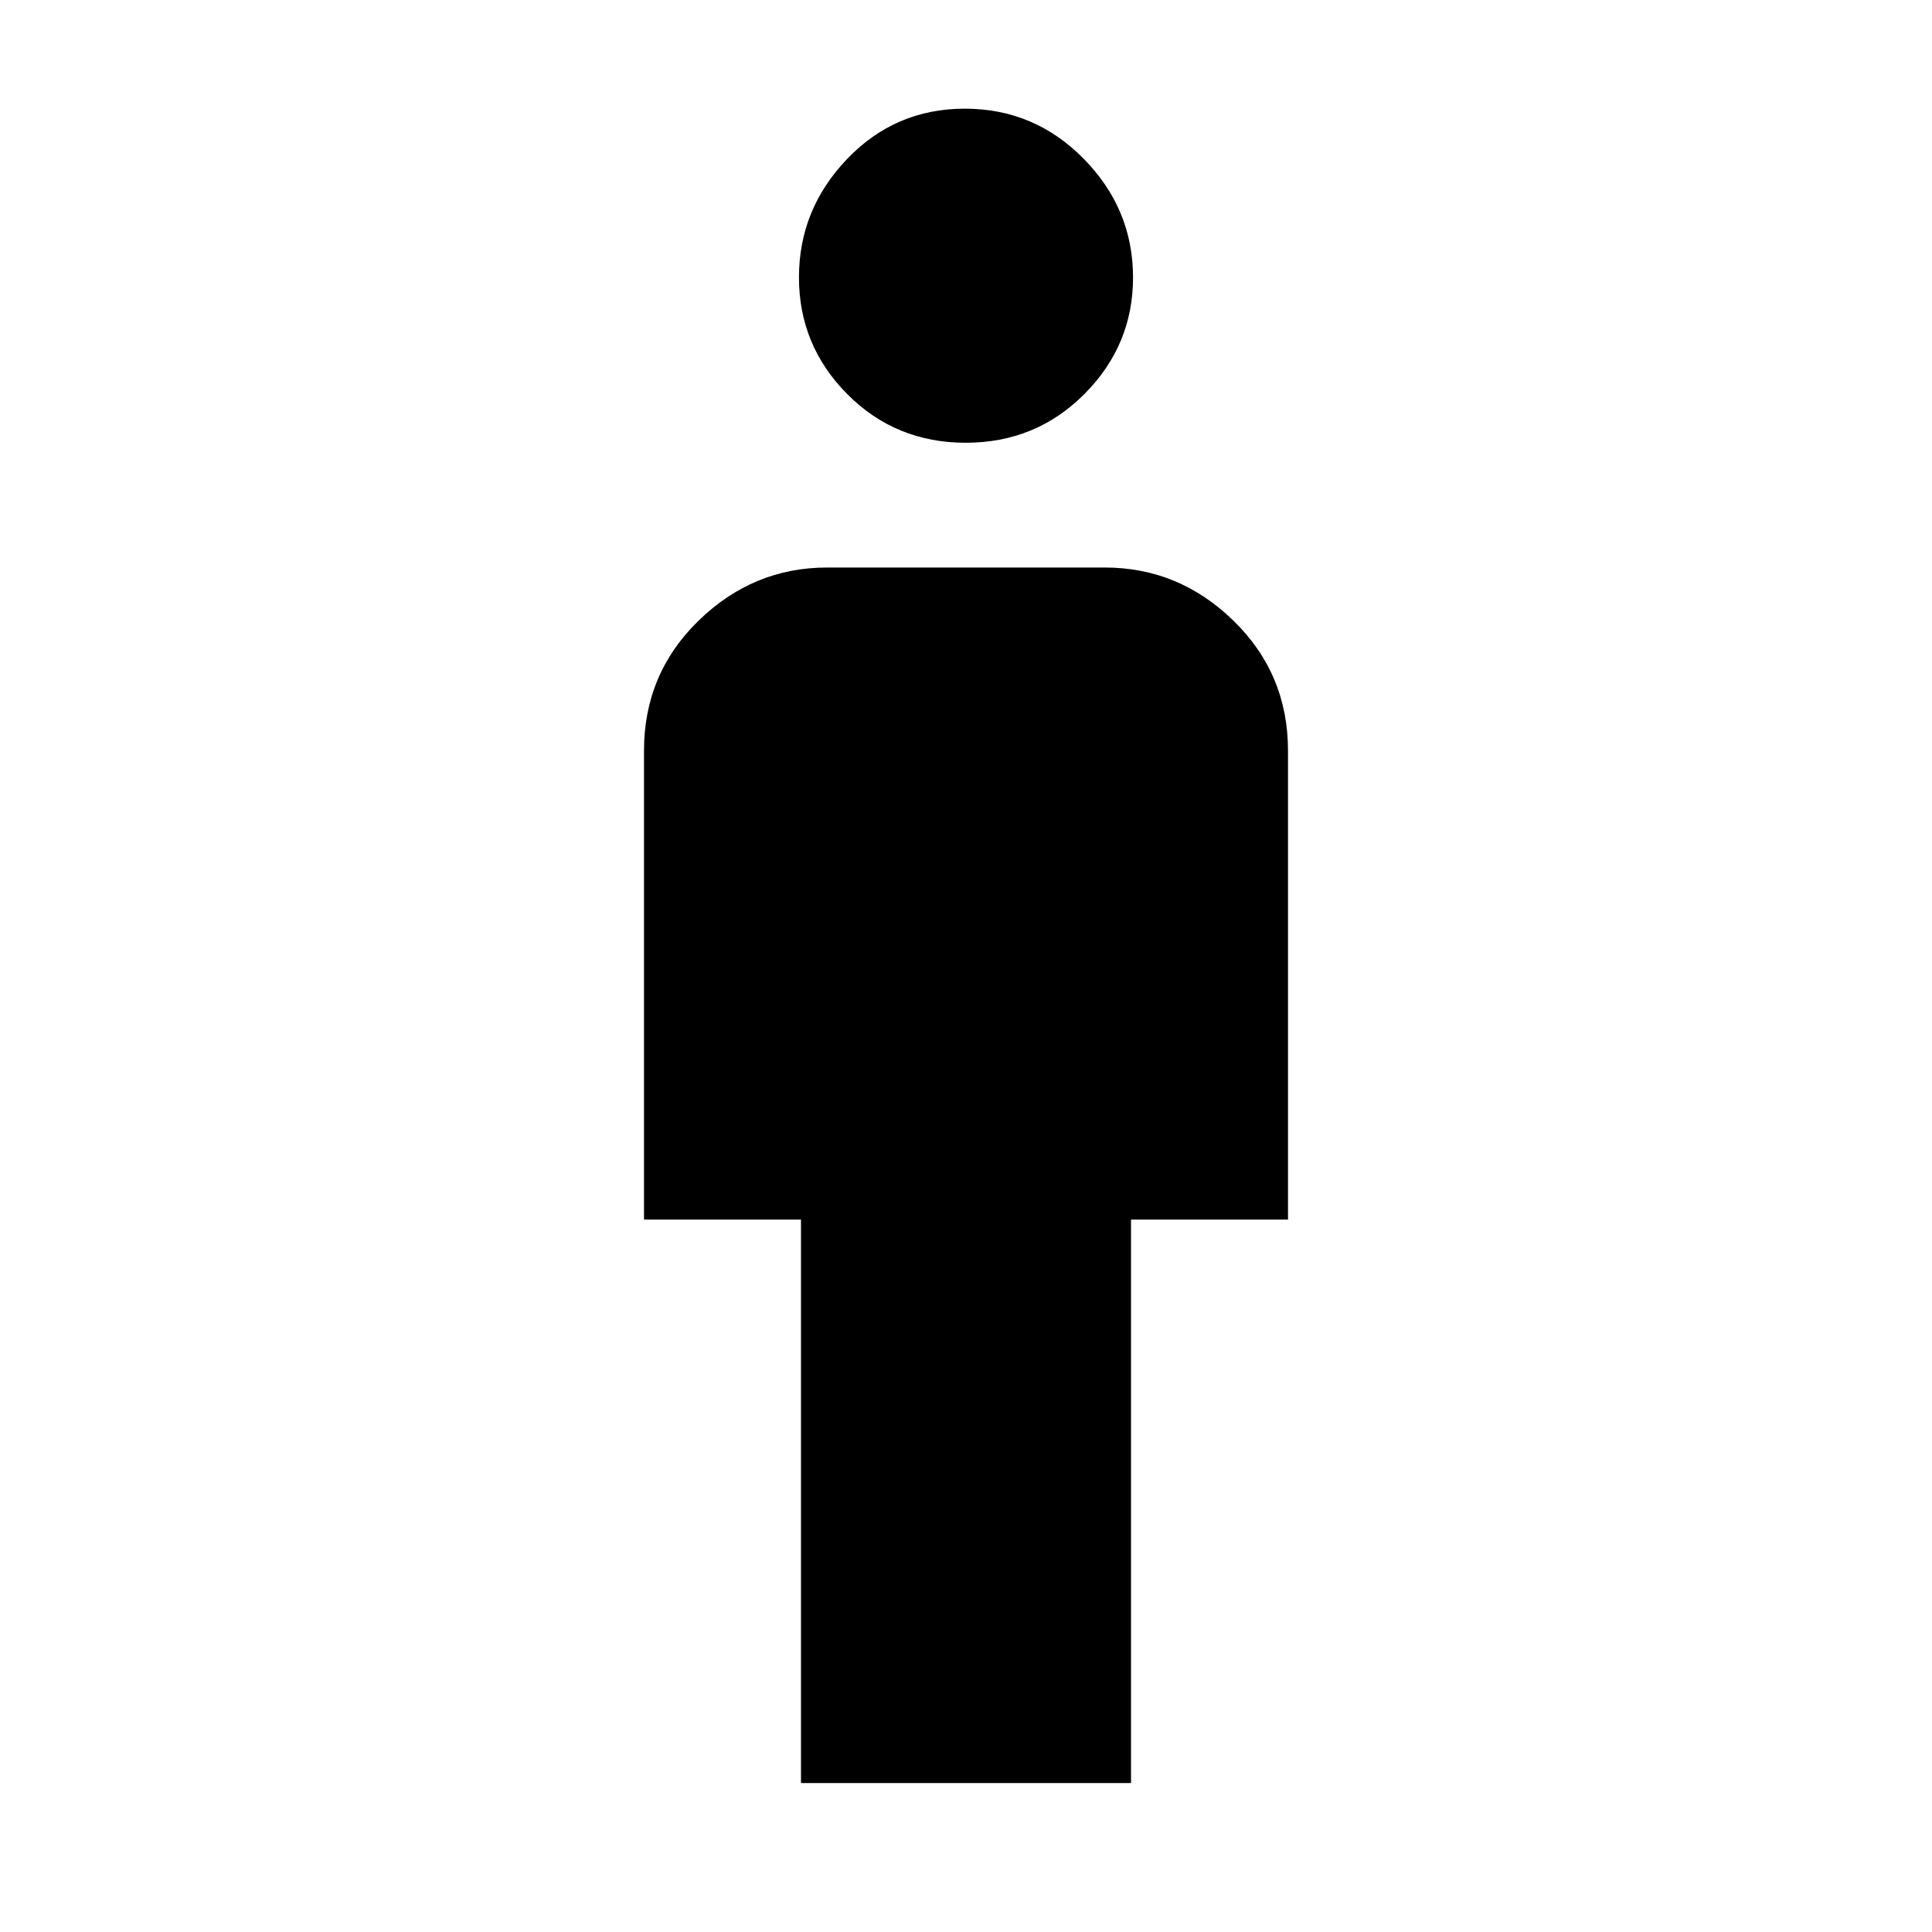 <svg xmlns="http://www.w3.org/2000/svg" height="48" viewBox="0 -960 960 960" width="48"><path d="M398-74v-280h-78v-233q0-38.17 27.11-64.59Q374.23-678 411-678h138q36.77 0 63.89 26.41Q640-625.17 640-587v233h-78v280H398Zm81.88-666Q445-740 421-764.17t-24-58Q397-856 420.92-881q23.91-25 58.5-25 34.58 0 59.08 24.91 24.5 24.9 24.5 58.96 0 33.64-24.12 57.88-24.13 24.25-59 24.25Z"/></svg>